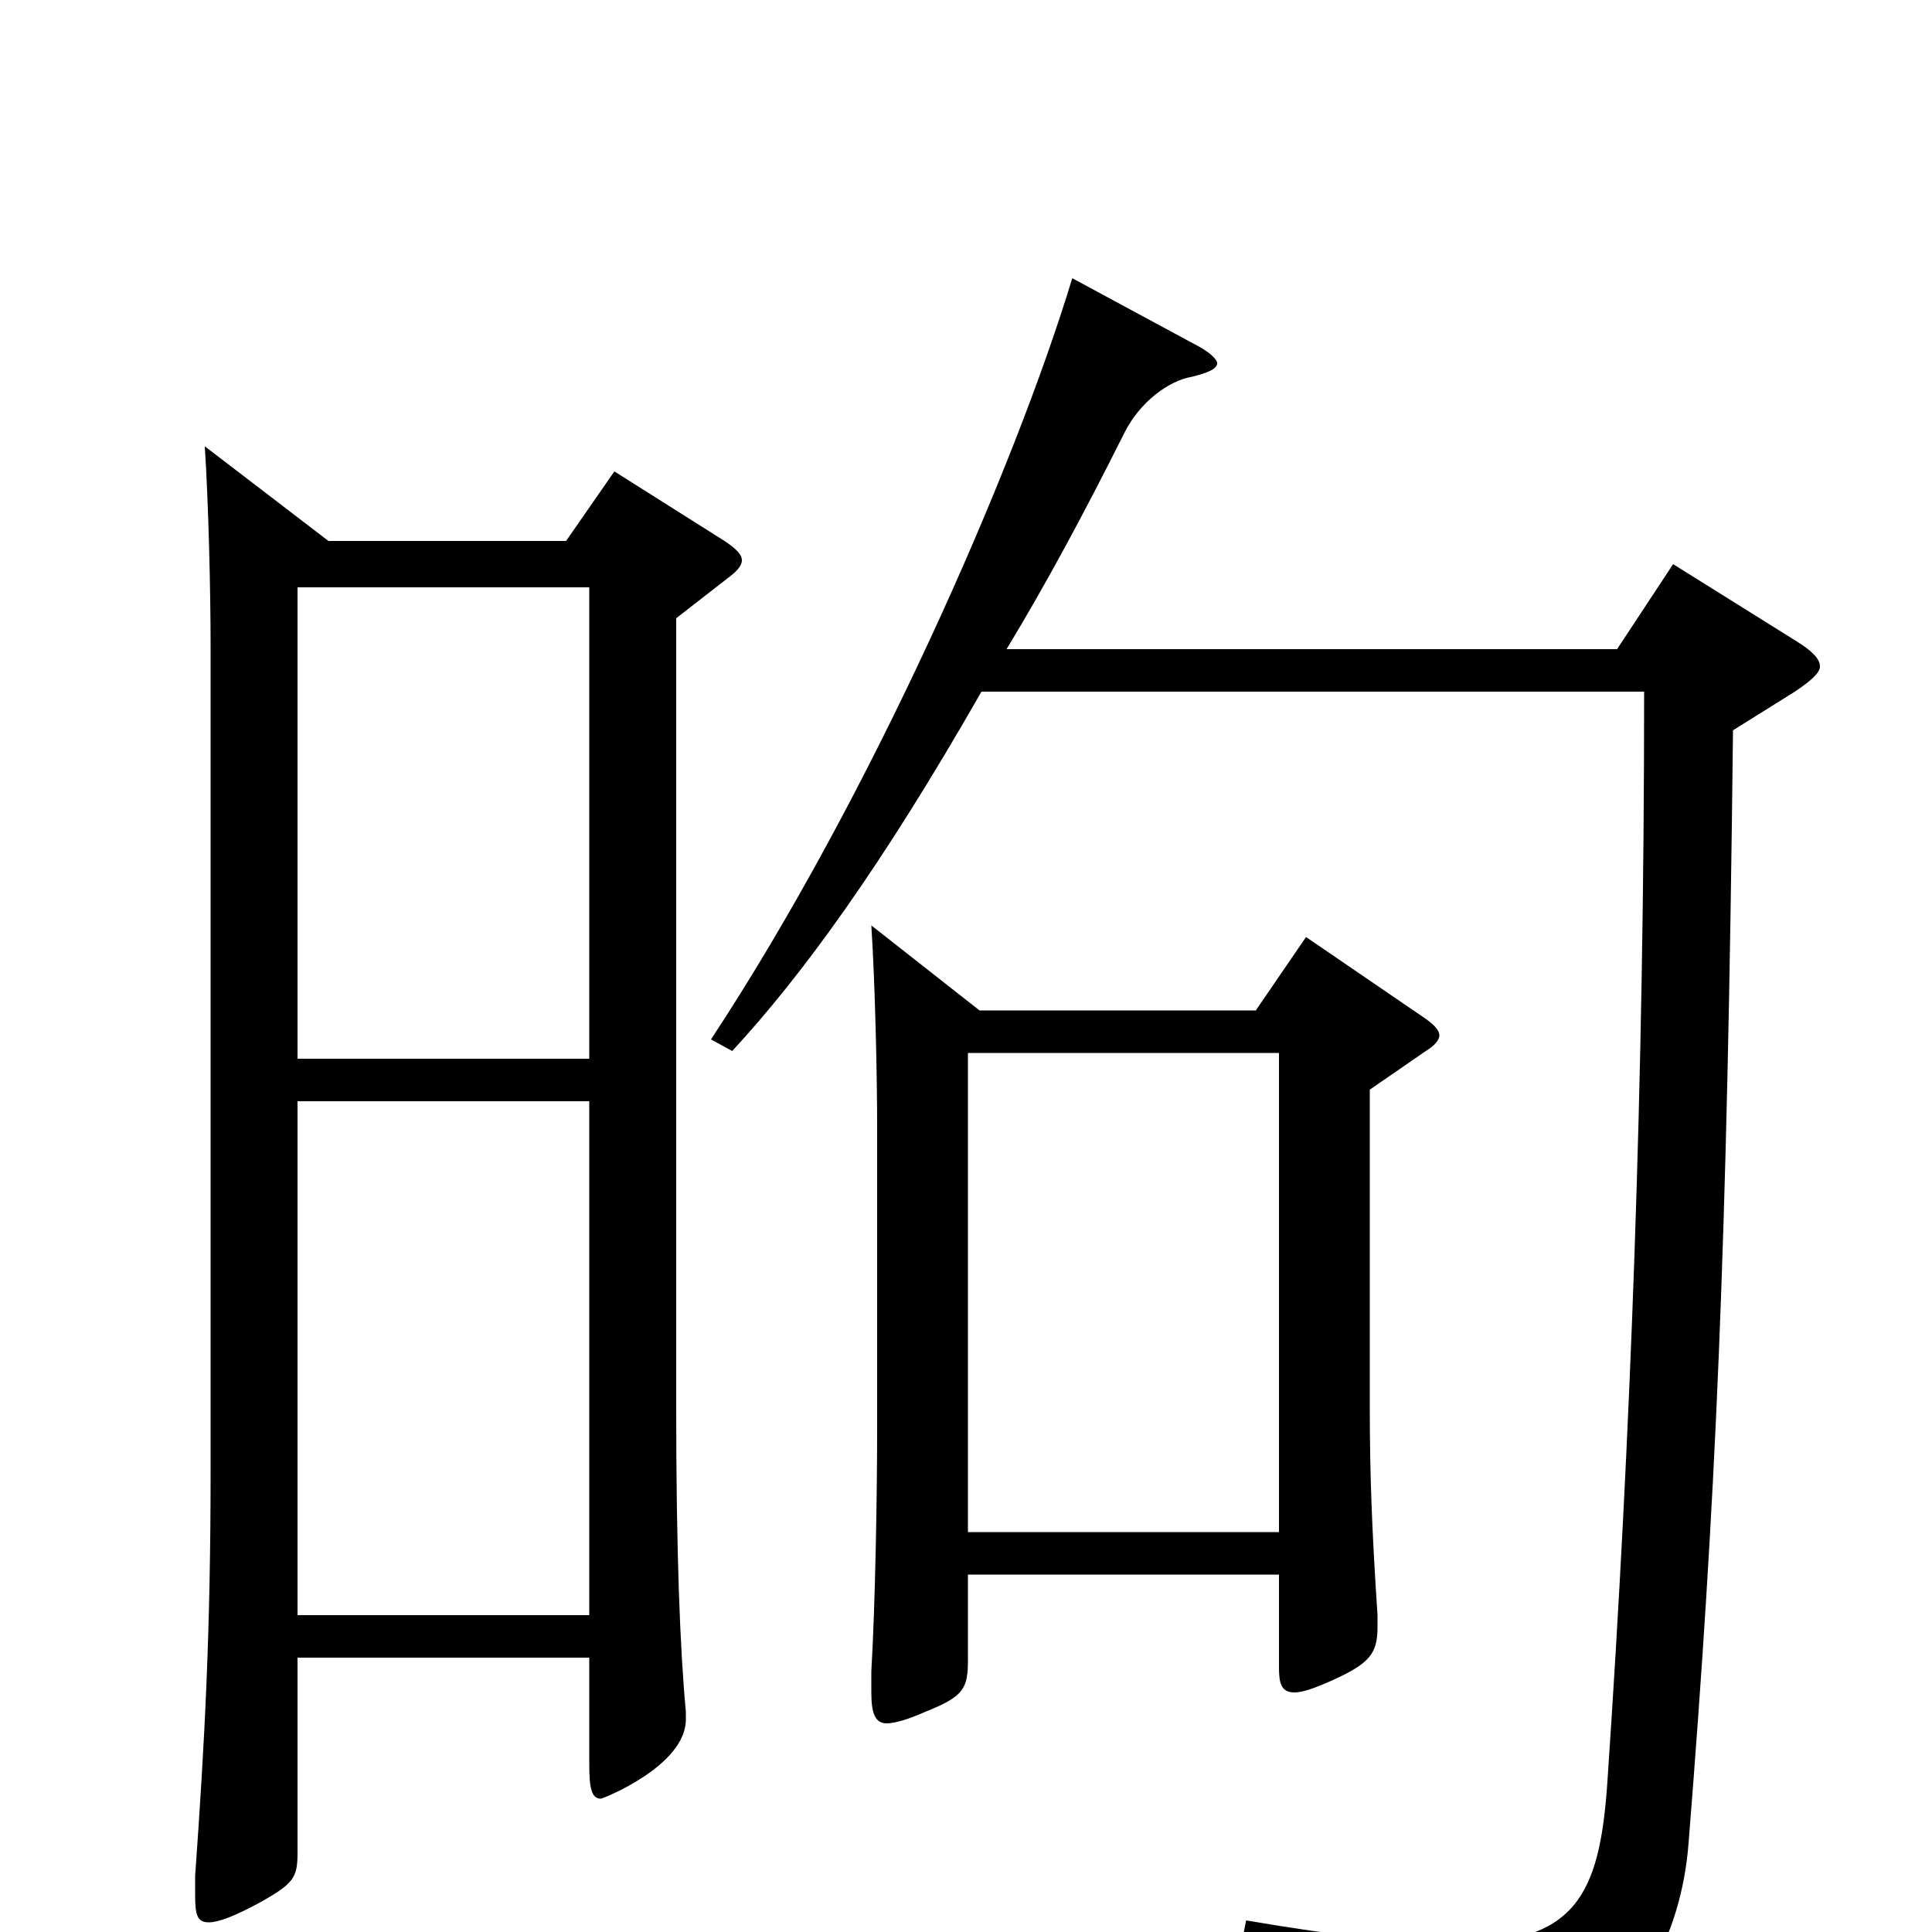 <svg xmlns="http://www.w3.org/2000/svg" viewBox="0 -1000 1000 1000">
	<path fill="#000000" d="M106 -769C108 -738 109 -693 109 -666V-238C109 -156 106 -99 101 -29V-19C101 -9 102 -5 108 -5C113 -5 121 -8 134 -15C152 -25 154 -28 154 -41V-142H305V-87C305 -75 306 -69 311 -69C312 -69 355 -86 355 -110V-114C352 -146 350 -196 350 -272V-680L377 -701C381 -704 384 -707 384 -710C384 -713 381 -716 375 -720L318 -756L293 -720H170ZM305 -164H154V-430H305ZM154 -696H305V-452H154ZM451 -521C453 -490 454 -442 454 -418V-260C454 -225 453 -169 451 -135V-124C451 -113 453 -108 459 -108C463 -108 470 -110 479 -114C499 -122 501 -126 501 -141V-185H662V-137C662 -129 663 -124 670 -124C674 -124 680 -126 689 -130C709 -139 713 -144 713 -158V-164C710 -209 709 -238 709 -272V-436L738 -456C743 -459 745 -462 745 -464C745 -467 742 -470 736 -474L676 -515L650 -477H507ZM501 -207V-455H662V-207ZM555 -856C525 -757 451 -588 368 -462L379 -456C415 -495 456 -551 508 -642H851C851 -440 844 -255 832 -78C828 -18 815 6 753 6C727 6 692 2 645 -6L642 9C741 30 758 47 766 77C767 82 770 85 774 85C778 85 866 56 874 -46C888 -222 894 -351 897 -622L929 -642C938 -648 942 -652 942 -655C942 -659 938 -663 930 -668L866 -708L837 -664H521C541 -697 561 -734 582 -776C590 -792 605 -803 617 -805C625 -807 630 -809 630 -812C630 -814 626 -818 618 -822Z"/>
</svg>